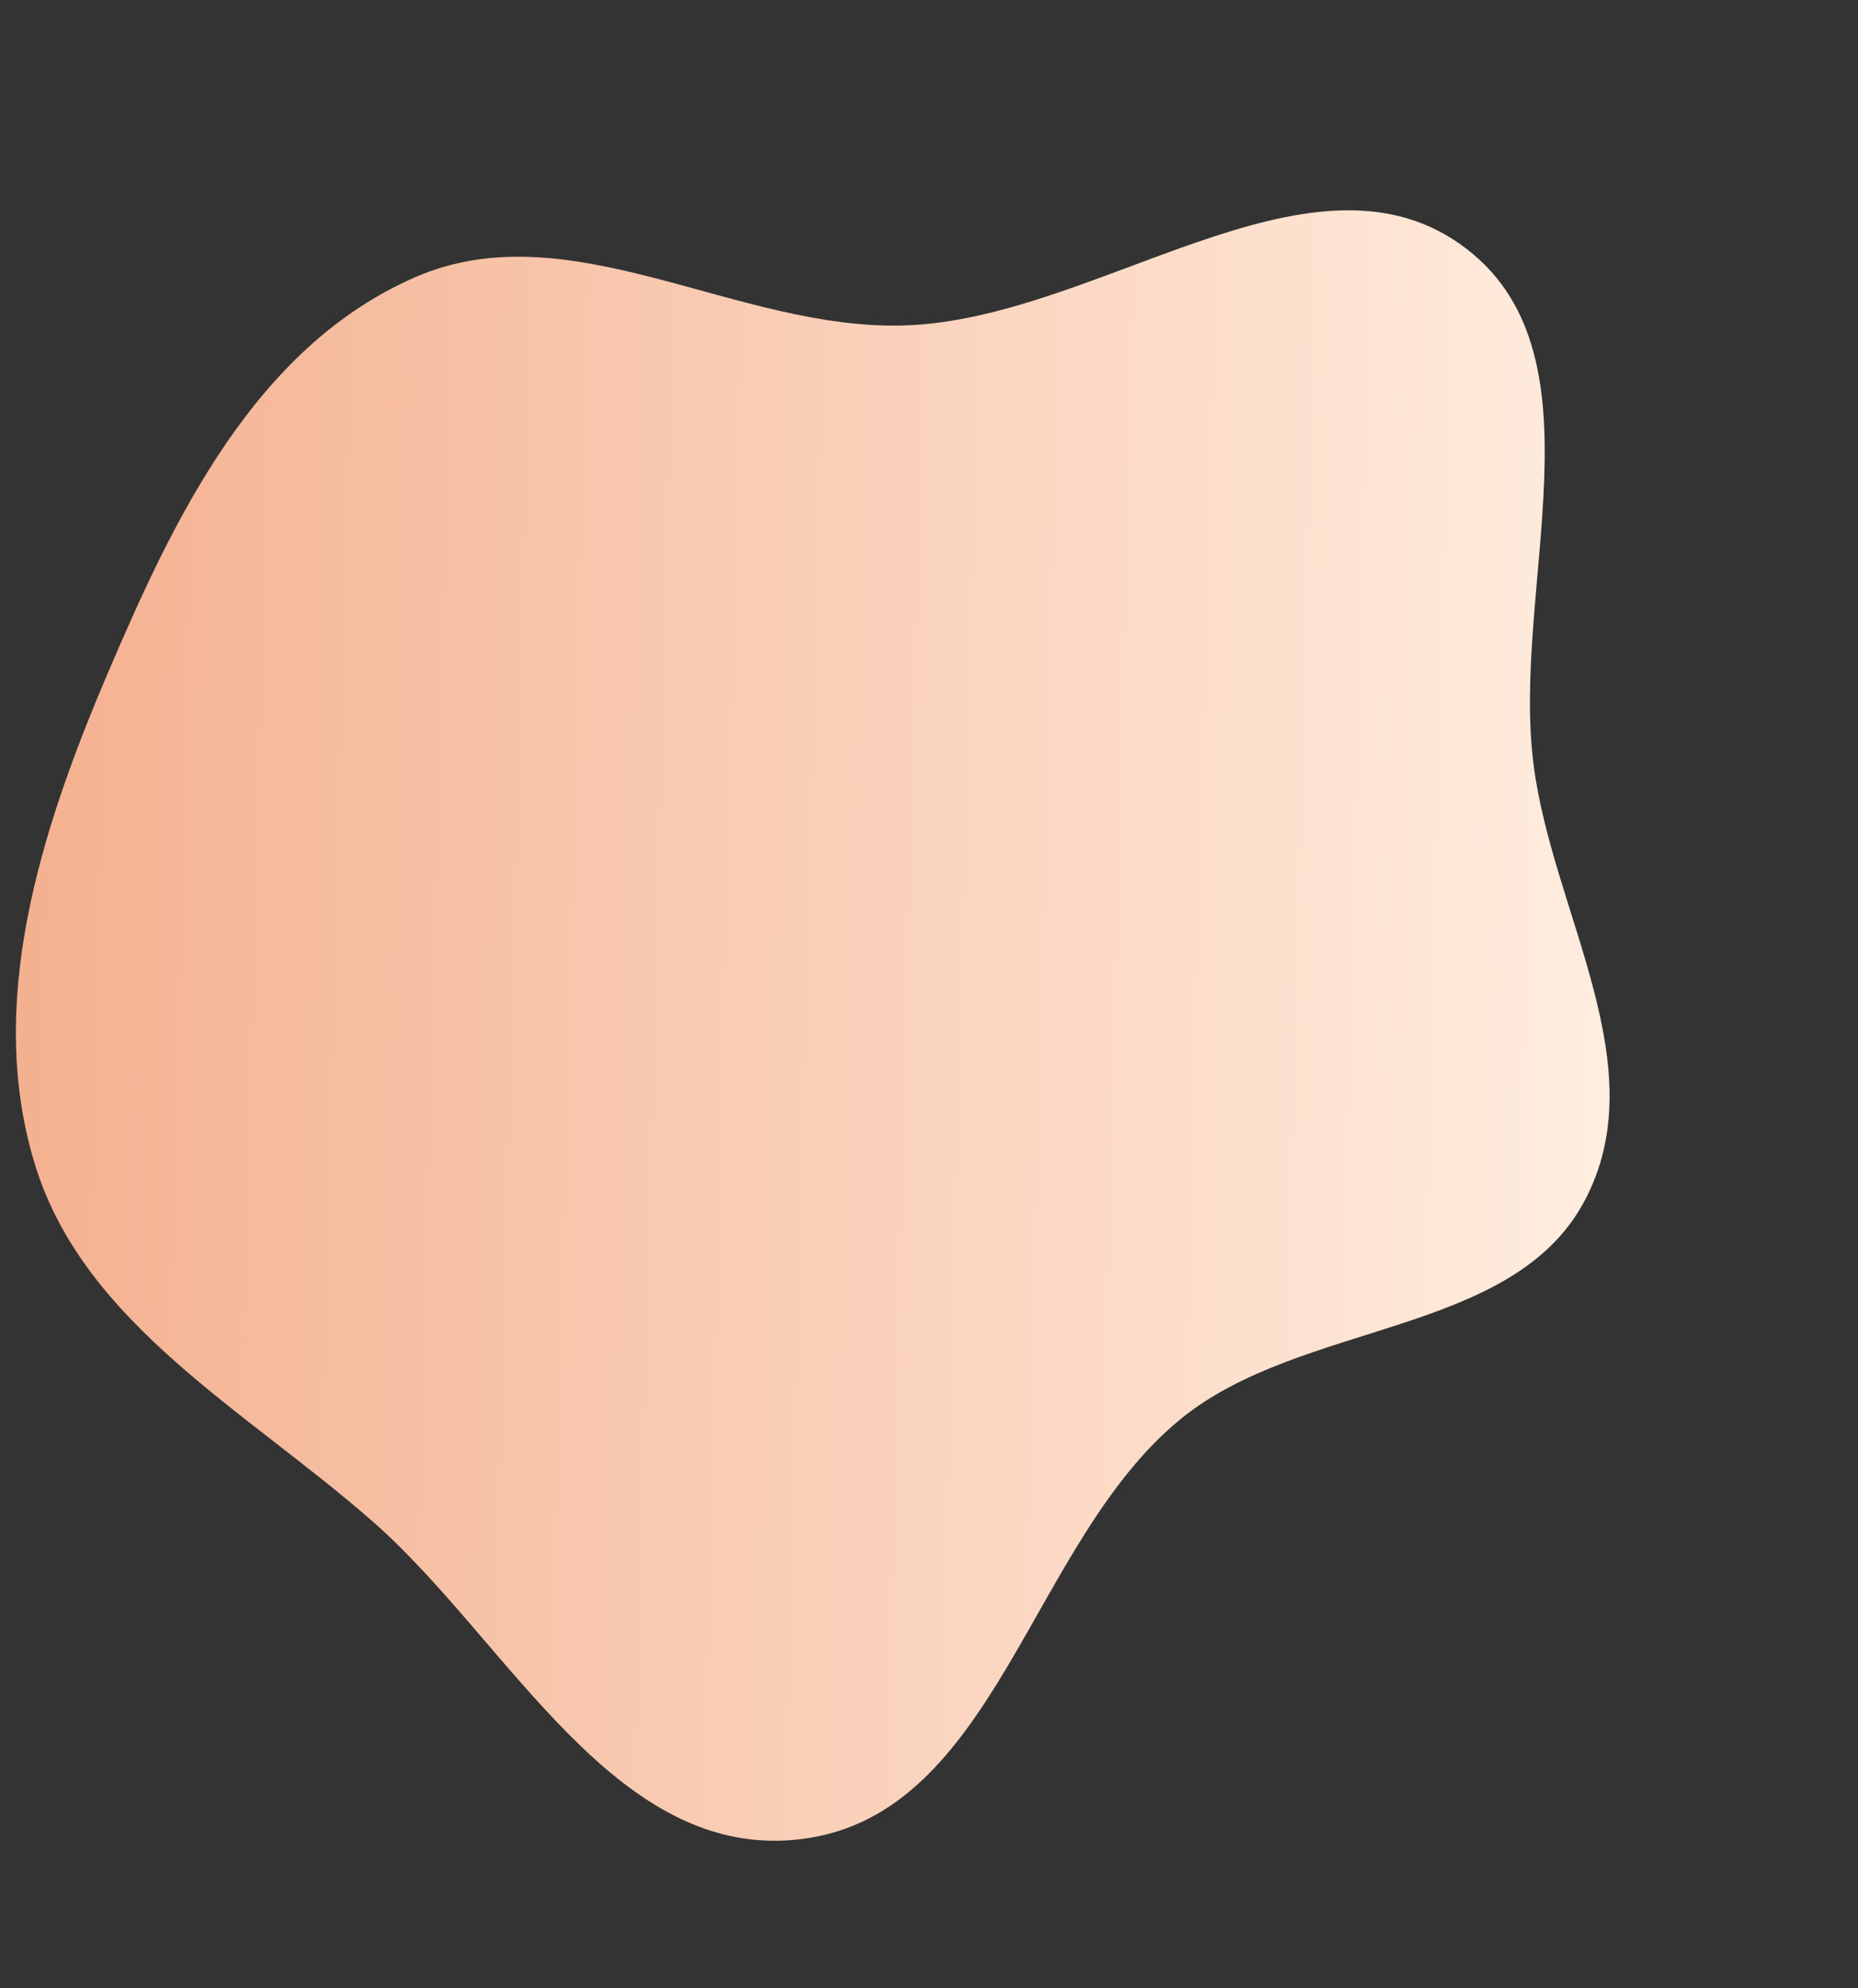 <svg width="790" height="845" viewBox="0 0 790 845" fill="none" xmlns="http://www.w3.org/2000/svg">
<rect x="0" y="0" width="790" height="845" fill="#333333" stroke="none"/>
<path id="Vector" fill-rule="evenodd" clip-rule="evenodd" d="M652.088 325.281C660.313 388.588 704.501 453.45 673.469 510.92C642.663 567.972 553.33 561.343 502.094 603.068C437.94 655.313 423.766 771.158 341.025 781.652C261.603 791.725 216.525 697.608 158.415 646.657C104.776 599.627 36.245 562.961 15.167 495.944C-6.291 427.718 16.786 354.261 45.361 287.208C73.651 220.82 108.058 147.859 176.25 117.945C242.161 89.032 312.926 140.651 384.749 138.327C465.979 135.699 555.793 58.284 620.549 103.569C684.525 148.308 642.228 249.387 652.088 325.281Z" fill="url(#paint0_linear)"/>
<defs>
<linearGradient id="paint0_linear" x1="1.648" y1="446.512" x2="679.228" y2="463.941" gradientUnits="userSpaceOnUse">
<stop stop-color="#F4B08F"/>
<stop offset="1" stop-color="#FFEDDF"/>
</linearGradient>
</defs>
</svg>
